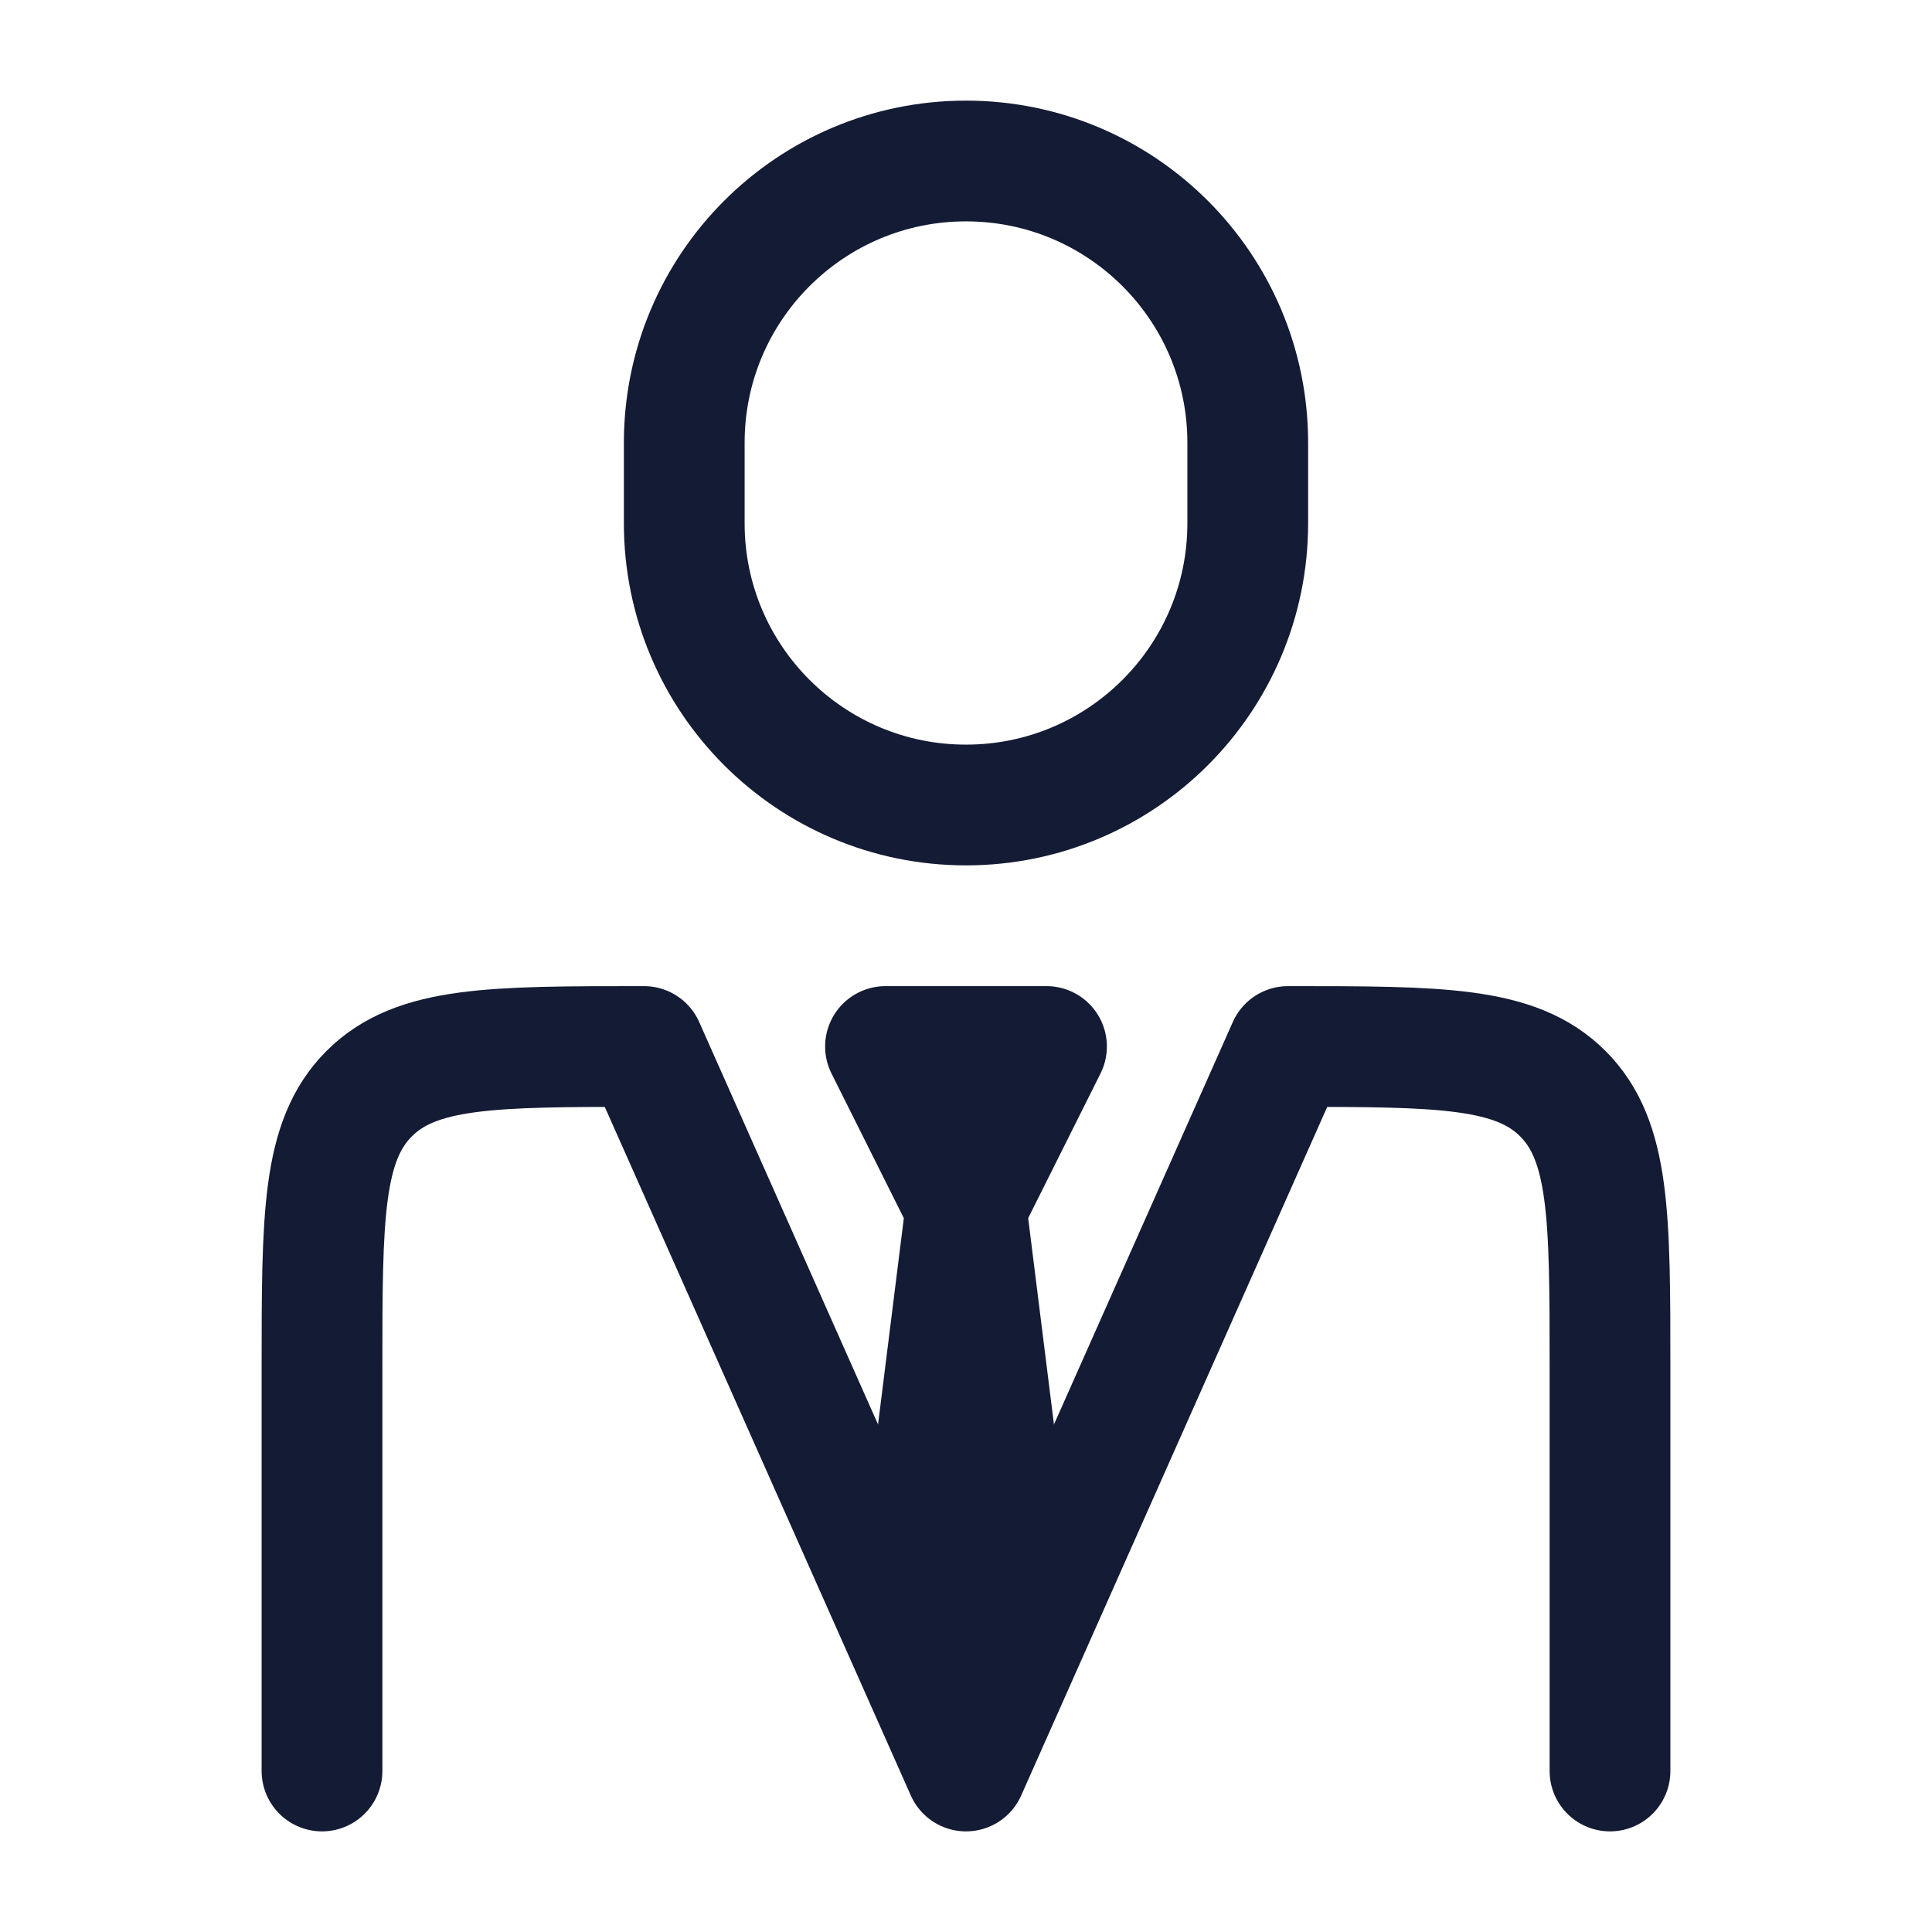 <svg viewBox="0 0 24 24" fill="none" xmlns="http://www.w3.org/2000/svg">
<path d="M20 22V17C20 15.114 20 14.172 19.414 13.586C18.828 13 17.886 13 16 13L12 22L8 13C6.114 13 5.172 13 4.586 13.586C4 14.172 4 15.114 4 17V22" stroke="#141B34" stroke-width="1.5" stroke-linecap="round" stroke-linejoin="round"/>
<path d="M12 15L11.5 19L12 20.5L12.5 19L12 15ZM12 15L11 13H13L12 15Z" stroke="#141B34" stroke-width="1.5" stroke-linecap="round" stroke-linejoin="round"/>
<path d="M15.5 6.5V5.5C15.5 3.567 13.933 2 12 2C10.067 2 8.5 3.567 8.5 5.5V6.5C8.5 8.433 10.067 10 12 10C13.933 10 15.5 8.433 15.5 6.5Z" stroke="#141B34" stroke-width="1.5" stroke-linecap="round" stroke-linejoin="round"/>
</svg>
